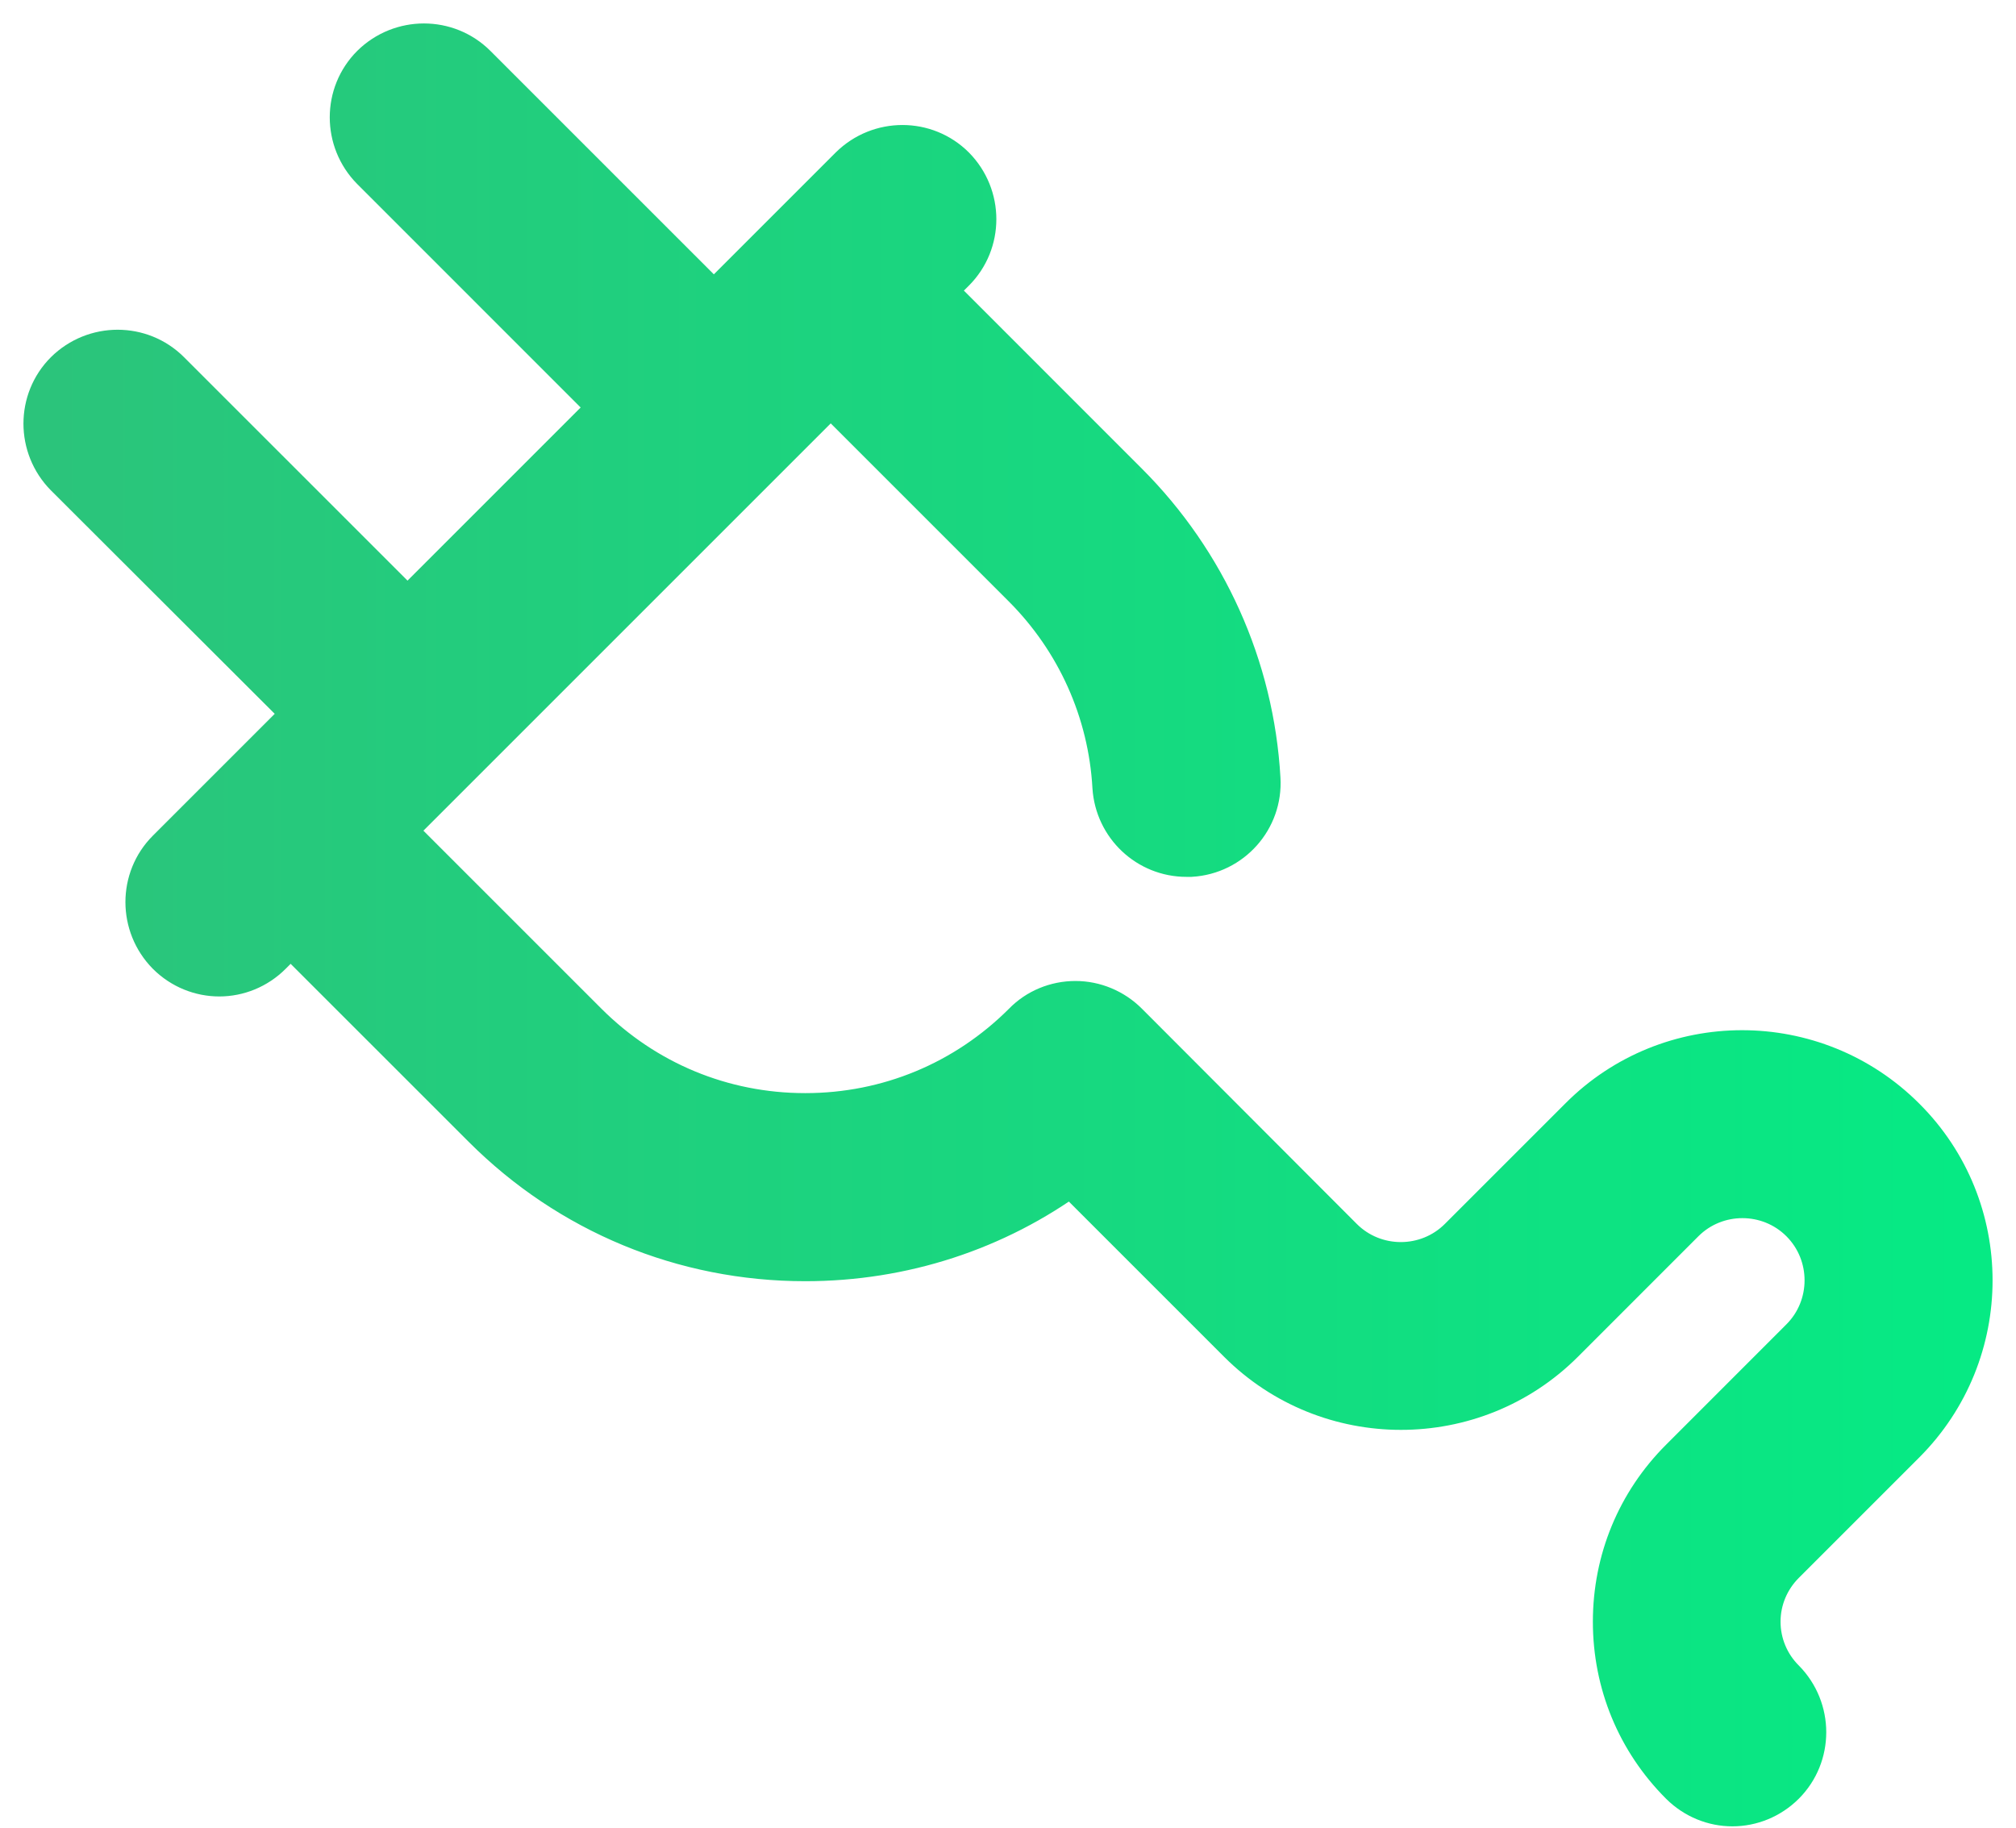 <svg width="43" height="39" viewBox="0 0 43 39" fill="none" xmlns="http://www.w3.org/2000/svg">
<path d="M40.582 30.736C42.473 28.845 42.473 25.775 40.582 23.893C38.691 22.002 35.621 22.002 33.739 23.893L31.171 26.461C30.46 27.172 29.297 27.172 28.586 26.461L24.001 21.868C23.717 21.584 23.332 21.425 22.939 21.425C22.537 21.425 22.152 21.584 21.877 21.868C20.622 23.123 18.957 23.817 17.175 23.817C15.393 23.817 13.728 23.123 12.473 21.868L8.324 17.719L17.719 8.324L21.868 12.473C23.023 13.628 23.709 15.159 23.8 16.782C23.851 17.585 24.512 18.204 25.306 18.204C25.331 18.204 25.365 18.204 25.398 18.204C26.227 18.154 26.862 17.443 26.812 16.614C26.678 14.247 25.674 12.022 24.001 10.349L19.852 6.199L20.312 5.739C20.898 5.154 20.898 4.2 20.312 3.606C19.727 3.02 18.773 3.02 18.179 3.606L15.226 6.559L10.106 1.439C9.52 0.854 8.567 0.854 7.973 1.439C7.387 2.025 7.387 2.978 7.973 3.572L13.092 8.692L8.692 13.092L3.572 7.973C2.987 7.387 2.033 7.387 1.439 7.973C0.854 8.558 0.854 9.512 1.439 10.106L6.567 15.226L3.614 18.179C3.029 18.764 3.029 19.718 3.614 20.312C3.907 20.605 4.292 20.755 4.677 20.755C5.062 20.755 5.446 20.605 5.739 20.312L6.199 19.852L10.349 24.001C12.172 25.825 14.598 26.829 17.175 26.829C19.241 26.829 21.216 26.185 22.855 24.98L26.461 28.586C27.406 29.531 28.644 30 29.882 30C31.12 30 32.359 29.531 33.304 28.586L35.872 26.017C36.583 25.306 37.746 25.306 38.457 26.017C39.168 26.729 39.168 27.891 38.457 28.602L35.889 31.171C34.977 32.083 34.475 33.295 34.475 34.592C34.475 35.889 34.977 37.102 35.889 38.014C36.182 38.306 36.566 38.457 36.951 38.457C37.336 38.457 37.721 38.306 38.014 38.014C38.599 37.428 38.599 36.474 38.014 35.88C37.671 35.538 37.478 35.077 37.478 34.592C37.478 34.107 37.671 33.647 38.014 33.304L40.582 30.736Z" fill="url(#paint0_linear)" stroke="url(#paint1_linear)"/>
<defs>
<linearGradient id="paint0_linear" x1="42" y1="19.729" x2="1" y2="19.729" gradientUnits="userSpaceOnUse">
<stop stop-color="#06EA84"/>
<stop offset="1" stop-color="#2BC47B"/>
</linearGradient>
<linearGradient id="paint1_linear" x1="42" y1="19.729" x2="1" y2="19.729" gradientUnits="userSpaceOnUse">
<stop stop-color="#06EA84"/>
<stop offset="1" stop-color="#2BC47B"/>
</linearGradient>
</defs>
</svg>
